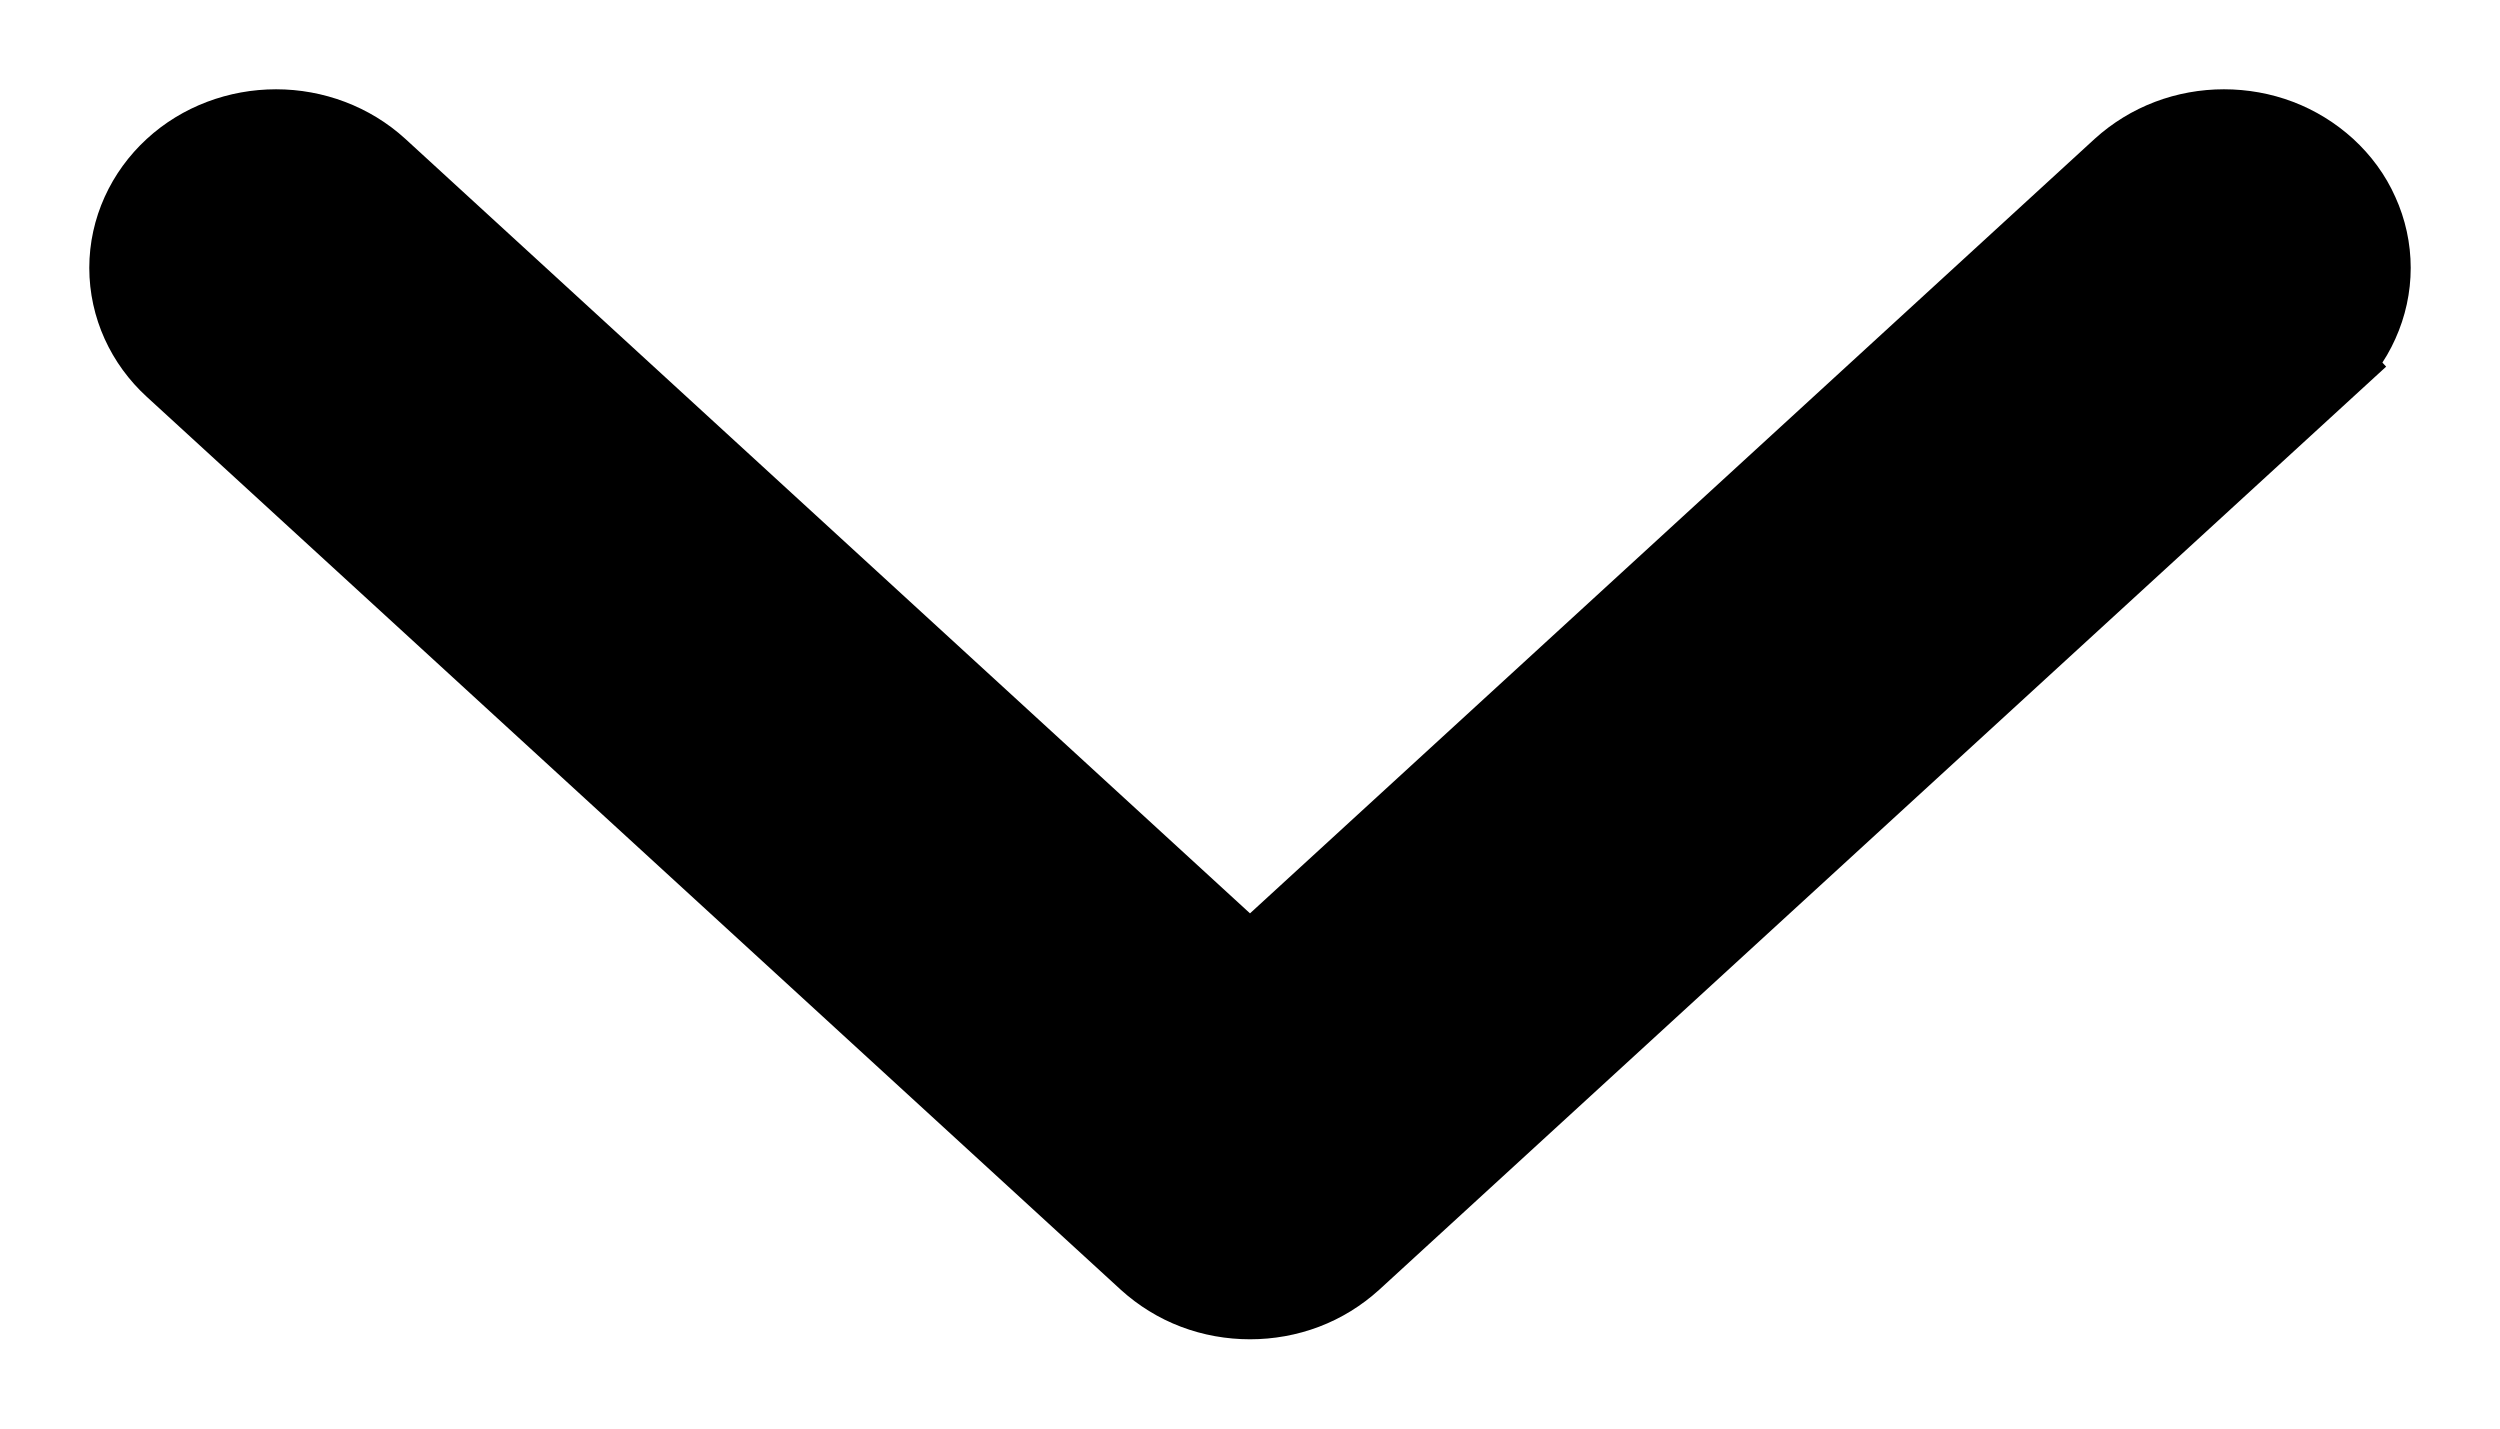 <svg width="14" height="8" viewBox="0 0 14 8" fill="none" xmlns="http://www.w3.org/2000/svg">
<path d="M2.101 0.962L2.101 0.962C1.95 0.824 1.75 0.75 1.546 0.75C1.341 0.75 1.141 0.824 0.991 0.962C0.84 1.101 0.75 1.294 0.75 1.5C0.75 1.707 0.84 1.9 0.991 2.038L6.445 7.038C6.445 7.038 6.445 7.038 6.445 7.038C6.52 7.106 6.607 7.16 6.702 7.196C6.797 7.232 6.898 7.25 7 7.25C7.102 7.25 7.203 7.232 7.298 7.196C7.393 7.16 7.48 7.106 7.555 7.038C7.555 7.038 7.555 7.038 7.555 7.038L13.009 2.038L12.84 1.854L13.009 2.038C13.084 1.97 13.145 1.887 13.186 1.795C13.228 1.702 13.25 1.602 13.25 1.5C13.25 1.399 13.228 1.298 13.186 1.206C13.145 1.113 13.084 1.031 13.009 0.962C12.934 0.894 12.847 0.84 12.752 0.804C12.657 0.768 12.556 0.75 12.454 0.75C12.353 0.75 12.252 0.768 12.157 0.804C12.062 0.84 11.974 0.894 11.899 0.962L11.899 0.962L7 5.454L2.101 0.962Z" fill="black" stroke="black" stroke-width="0.5"/>
</svg>
